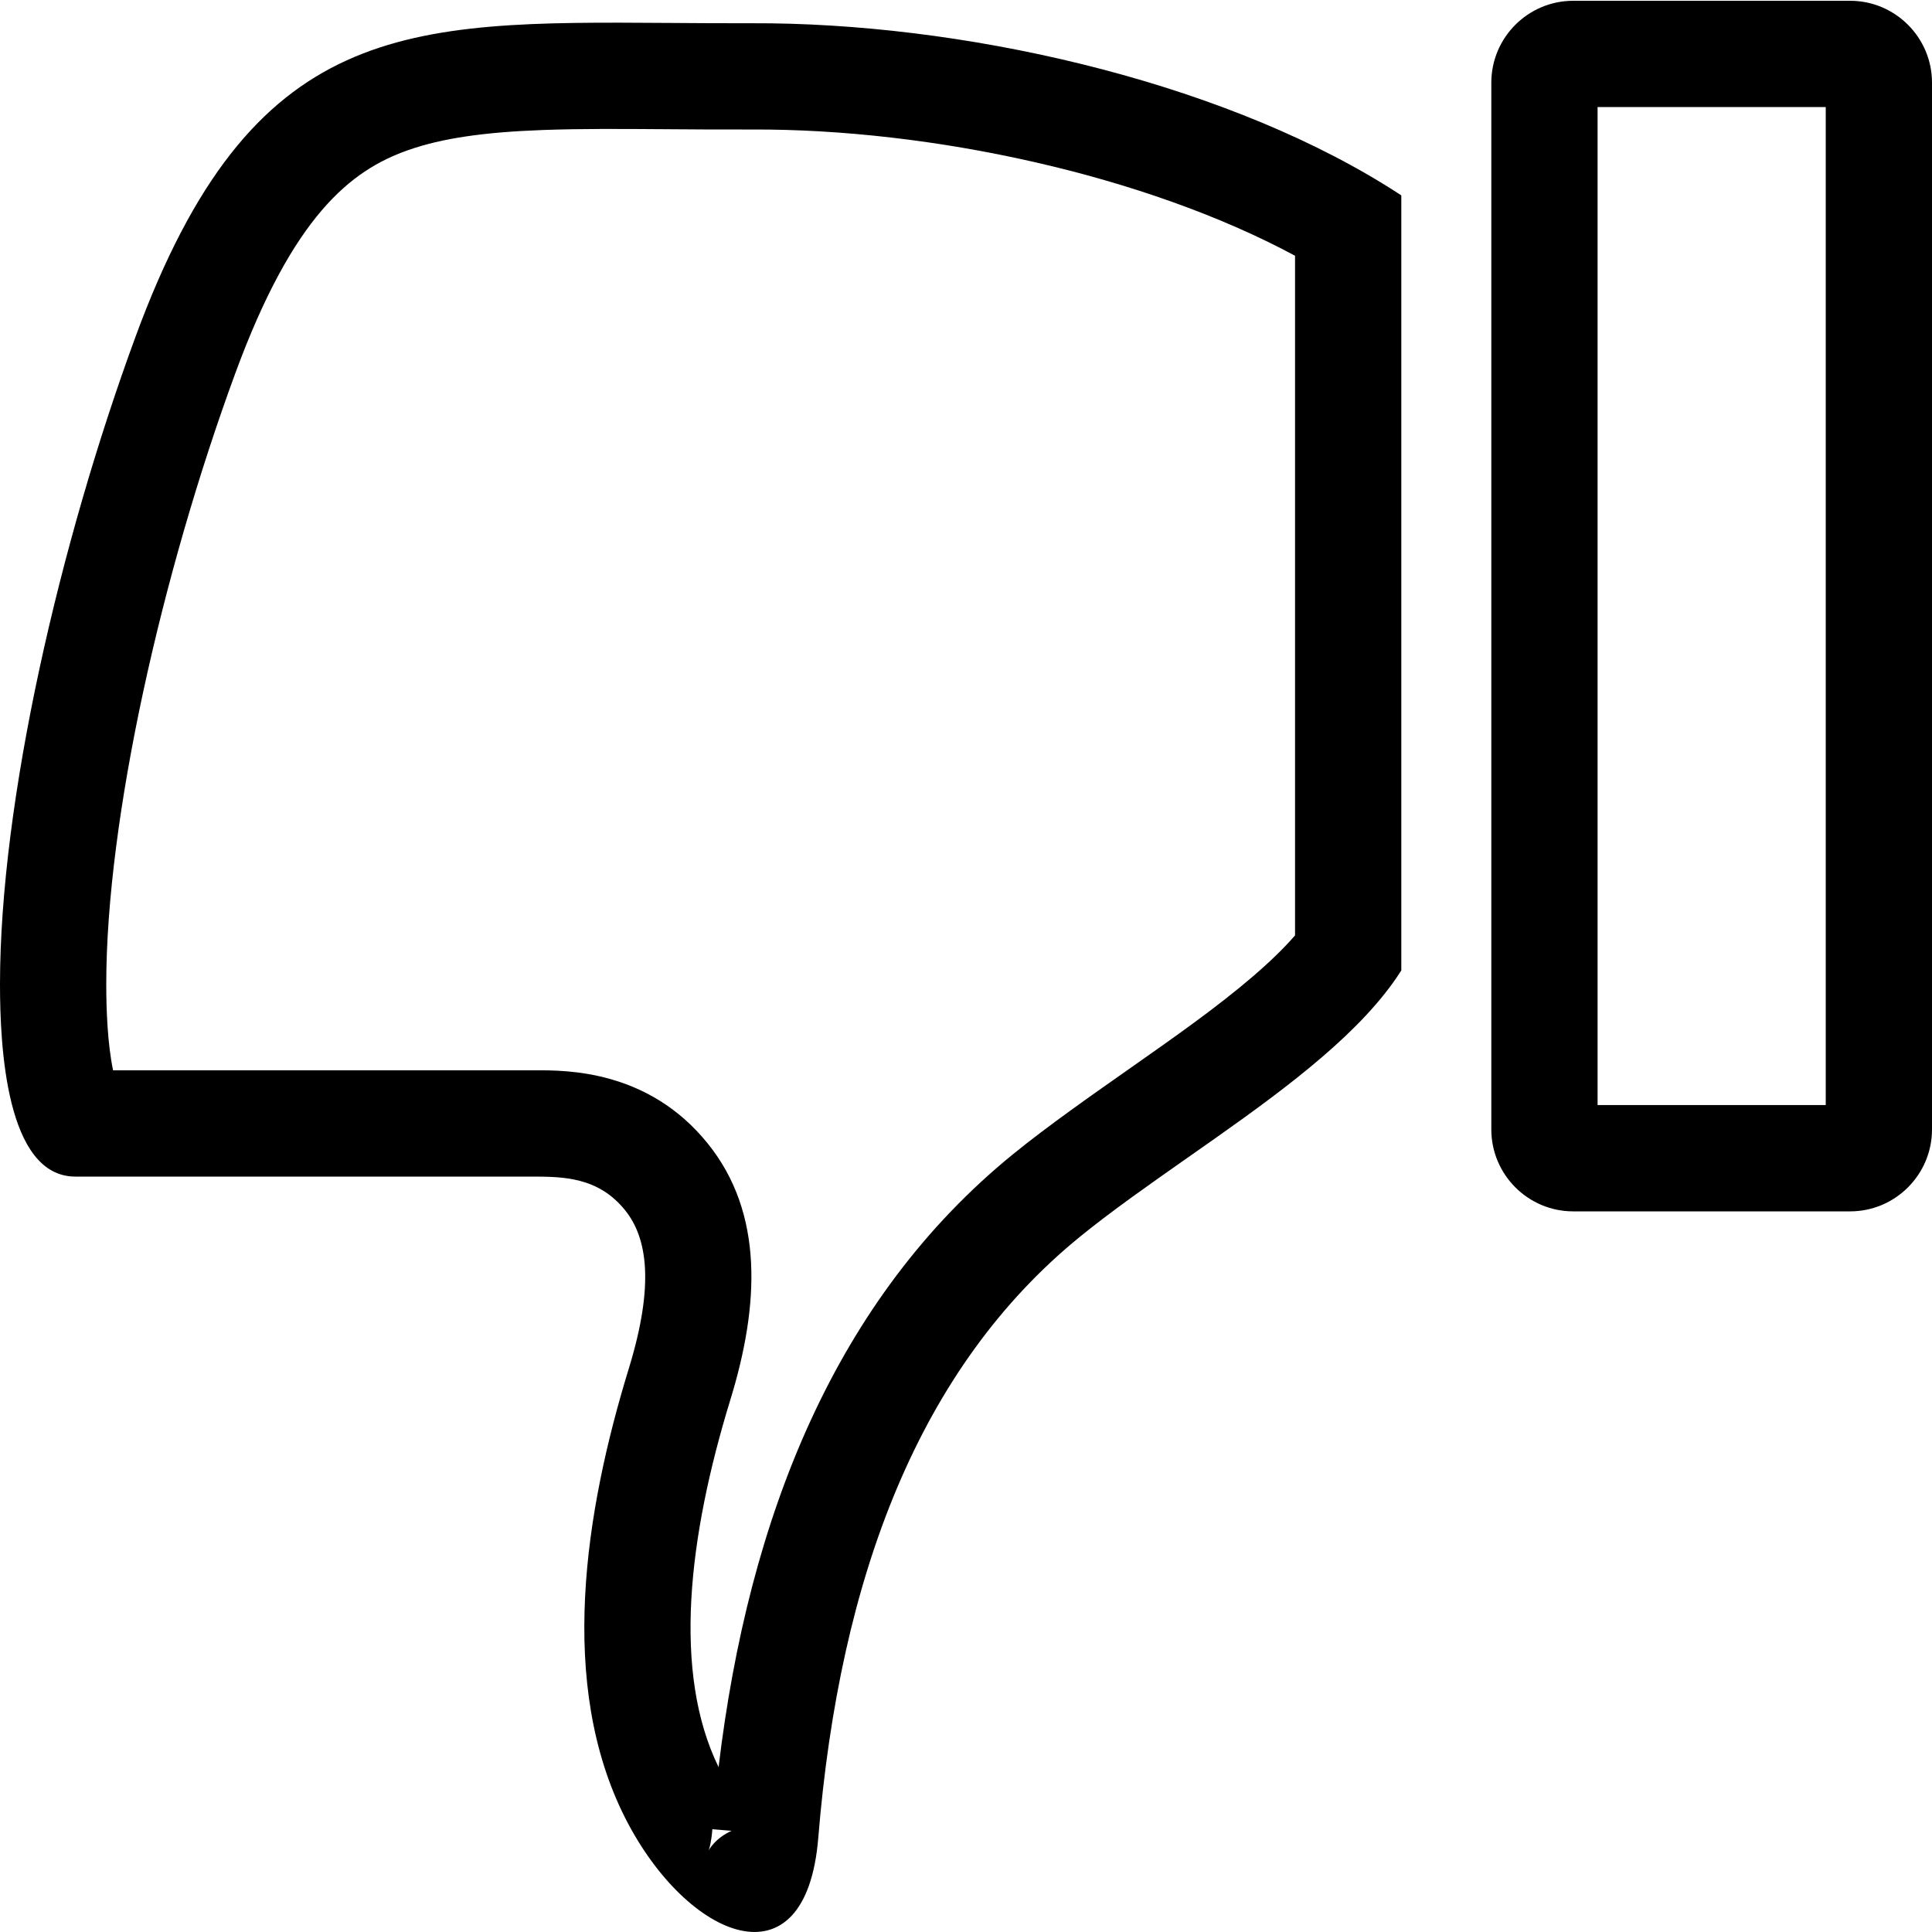 <svg width="32" height="32" viewBox="0 0 32 32" fill="none" xmlns="http://www.w3.org/2000/svg">
<g clip-path="url(#clip0_1_1410)">
<path fill-rule="evenodd" clip-rule="evenodd" d="M22.941 16.451C23.04 16.326 23.13 16.2 23.21 16.073L23.21 3.236C23.122 3.178 23.032 3.121 22.941 3.065C20.096 1.308 15.878 0.371 12.45 0.385C11.978 0.386 11.525 0.383 11.09 0.38C6.69 0.35 4.171 0.333 2.244 5.579C0.989 8.994 0 13.277 0 16.302C0 17.314 0.097 19.488 1.248 19.488H8.785C9.321 19.488 9.907 19.49 10.354 20.046C10.722 20.503 10.842 21.275 10.416 22.664C9.69 25.028 9.226 27.9 10.364 30.129C11.384 32.123 13.349 32.949 13.553 30.441C13.908 26.098 15.236 22.638 17.894 20.479C18.421 20.051 19.038 19.619 19.669 19.176C20.896 18.317 22.174 17.422 22.941 16.451ZM16.784 19.113C17.351 18.652 18.077 18.143 18.75 17.671C19.111 17.417 19.457 17.174 19.755 16.955C20.518 16.396 21.084 15.916 21.45 15.493L21.45 4.236C18.964 2.898 15.42 2.133 12.457 2.145C11.935 2.147 11.462 2.143 11.022 2.14C10.28 2.135 9.63 2.13 8.999 2.153C8.027 2.188 7.322 2.288 6.756 2.488C5.809 2.822 4.856 3.572 3.896 6.186C2.68 9.496 1.76 13.562 1.76 16.302C1.76 16.747 1.783 17.296 1.873 17.728H8.785C8.805 17.728 8.827 17.728 8.851 17.728C9.38 17.725 10.739 17.717 11.724 18.942M16.784 19.113C13.842 21.503 12.399 25.116 11.902 29.269C11.138 27.707 11.396 25.466 12.098 23.181C12.576 21.624 12.656 20.099 11.724 18.942M11.799 30.298C11.783 30.5 11.753 30.606 11.74 30.644C11.737 30.652 11.735 30.656 11.735 30.656C11.735 30.656 11.759 30.601 11.829 30.527C11.899 30.452 11.997 30.378 12.117 30.324M32 18.708L32 1.368C32 0.622 31.391 0.013 30.645 0.013H26.056C25.31 0.013 24.701 0.622 24.701 1.368L24.701 18.708C24.701 19.455 25.31 20.064 26.056 20.064H30.645C31.391 20.064 32 19.455 32 18.708ZM30.24 18.303L30.24 1.773H26.461L26.461 18.303H30.24Z" fill="black"/>
</g>
<defs>
<clipPath id="clip0_1_1410">
<rect width="32" height="32" fill="white"/>
</clipPath>
</defs>
</svg>
